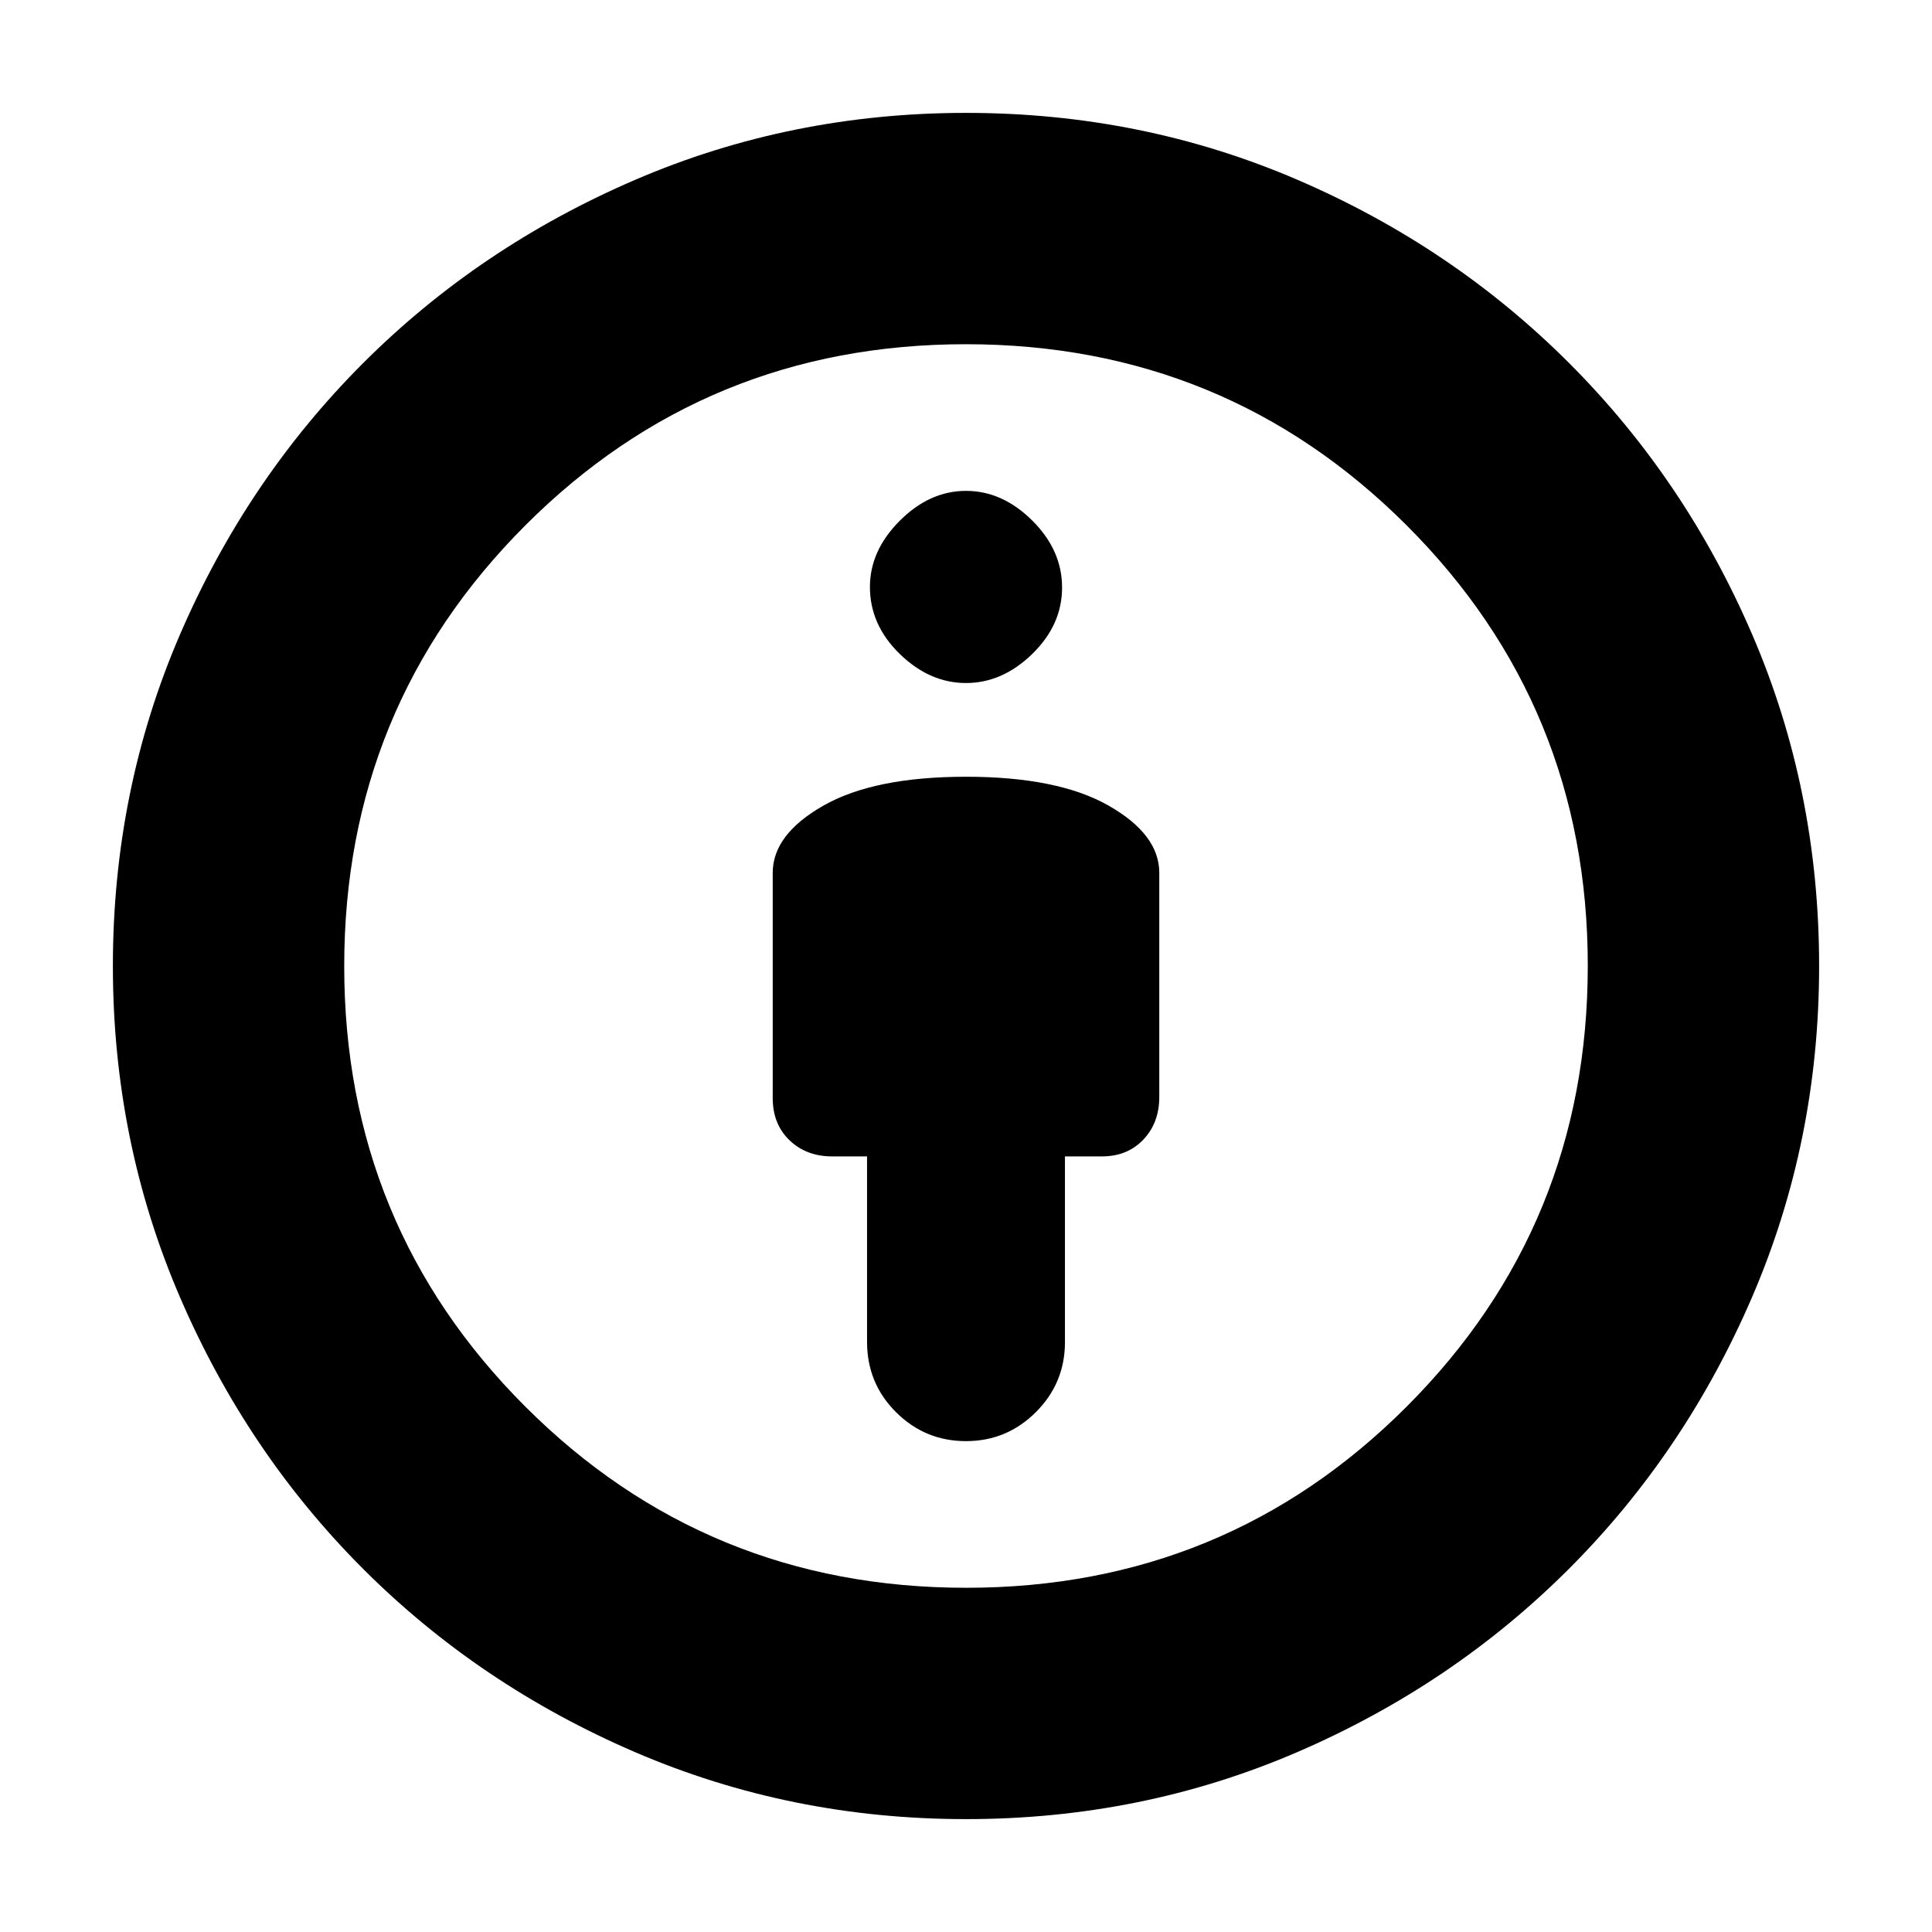 <svg xmlns="http://www.w3.org/2000/svg" height="20" viewBox="0 -960 960 960" width="20"><path d="M480-574.04q-45.64 0-70.84 14.34-25.2 14.34-25.2 33.4v111.95q0 12.92 8.35 20.94 8.36 8.02 21.17 8.02h17.35v92.13q0 20.64 14.42 34.99 14.43 14.36 34.74 14.36 20.31 0 34.75-14.43 14.43-14.43 14.43-34.75v-92.3h18.35q12.7 0 20.61-8.36 7.91-8.35 7.91-21.16V-526.3q0-19.06-25.2-33.4T480-574.04Zm0 517.95q-87.14 0-164.49-33.3-77.35-33.31-135.08-91.04-57.73-57.73-91.04-135.08-33.3-77.35-33.3-164.49 0-87.38 33.3-164.61 33.31-77.23 91.04-134.96 57.73-57.73 135.08-91.04 77.35-33.3 164.49-33.3 87.38 0 164.55 33.18 77.18 33.18 135.09 91.09 57.91 57.91 91.09 135.09 33.18 77.17 33.18 164.55 0 87.14-33.3 164.49-33.31 77.35-91.04 135.08-57.73 57.73-134.96 91.04-77.23 33.3-164.61 33.3Zm.09-114.95q128.95 0 218.91-90.05 89.96-90.05 89.96-219T698.91-699q-90.05-89.96-219-89.96T261-698.91q-89.96 90.05-89.96 219T261.09-261q90.05 89.96 219 89.96ZM480-620.61q18.06 0 32.9-14.43 14.84-14.44 14.84-33.02 0-18.59-14.84-33.31-14.84-14.72-32.9-14.72t-32.9 14.84q-14.84 14.84-14.84 32.9 0 18.87 14.84 33.31 14.84 14.43 32.9 14.43ZM480-480Z"/></svg>